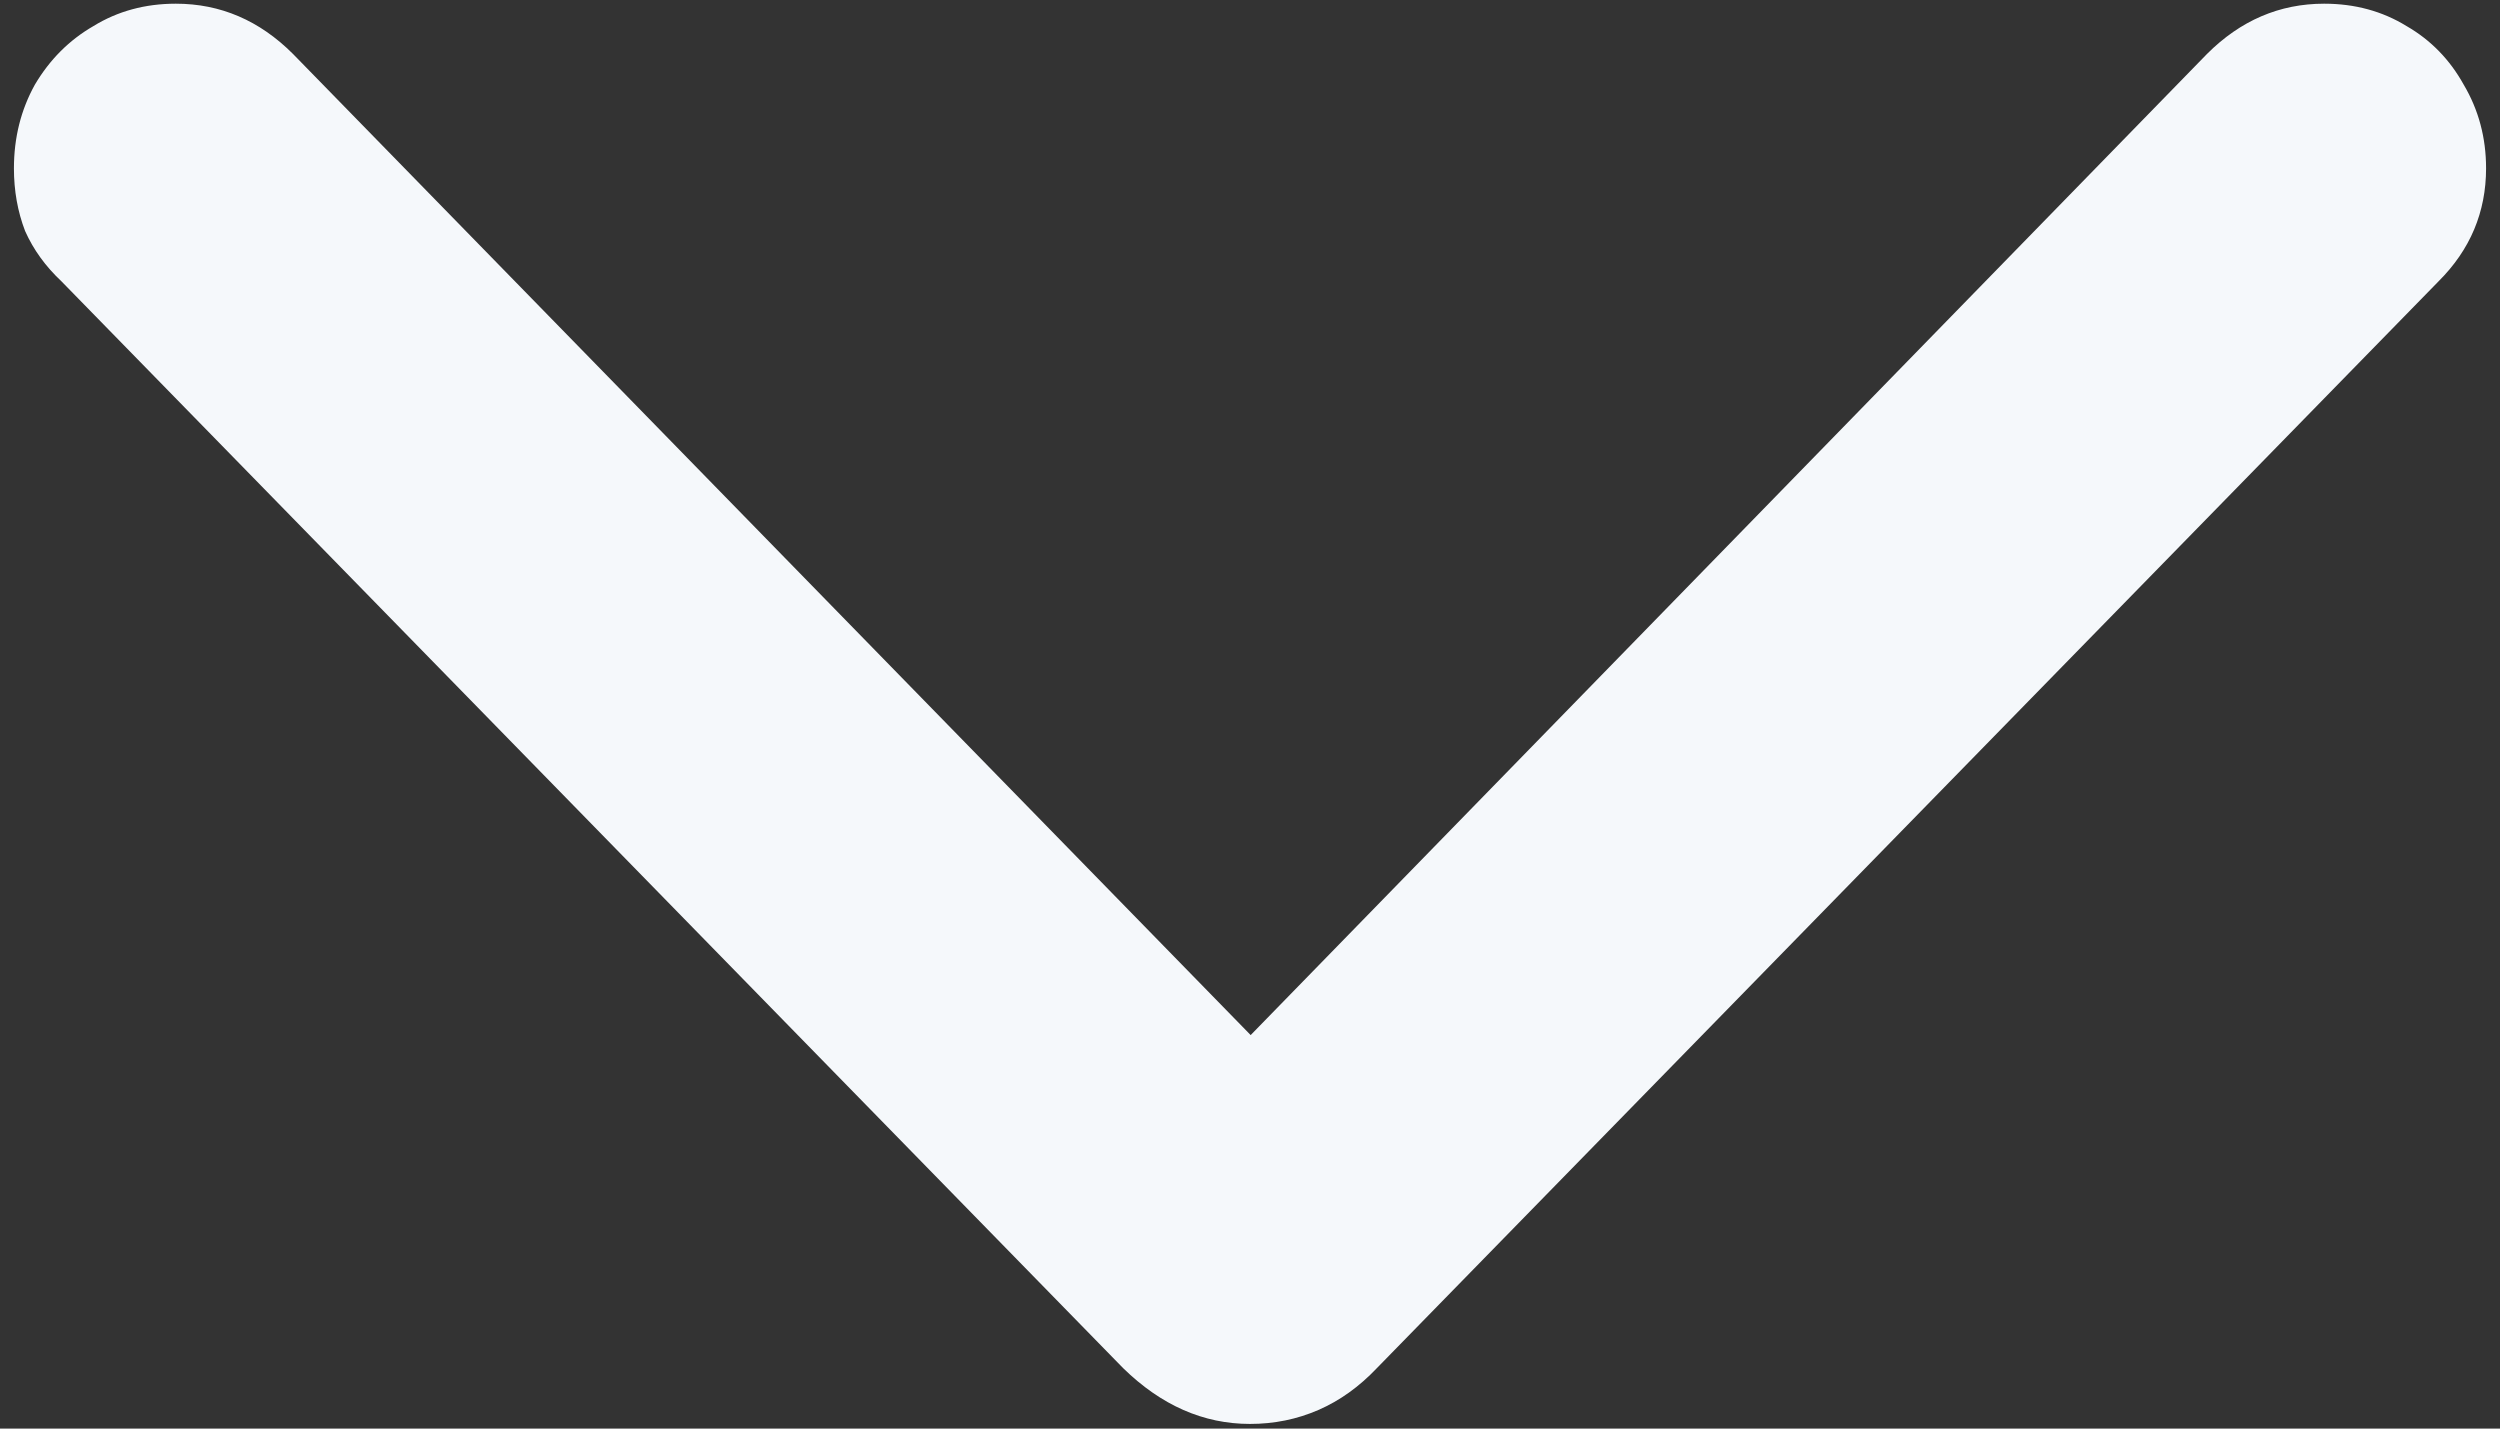 <svg width="21" height="12" viewBox="0 0 21 12" fill="none" xmlns="http://www.w3.org/2000/svg">
<rect x="0" y="0" width="21" height="12" fill="#333333" stroke="none"/>
<path d="M10.5 11.961C10.109 11.961 9.754 11.805 9.434 11.492L0.516 2.363C0.383 2.238 0.281 2.098 0.211 1.941C0.148 1.777 0.117 1.602 0.117 1.414C0.117 1.156 0.176 0.922 0.293 0.711C0.418 0.5 0.582 0.336 0.785 0.219C0.988 0.094 1.219 0.031 1.477 0.031C1.852 0.031 2.18 0.172 2.461 0.453L11.074 9.277H9.938L18.539 0.453C18.82 0.172 19.148 0.031 19.523 0.031C19.781 0.031 20.012 0.094 20.215 0.219C20.418 0.336 20.578 0.5 20.695 0.711C20.82 0.922 20.883 1.156 20.883 1.414C20.883 1.781 20.75 2.098 20.484 2.363L11.566 11.492C11.418 11.648 11.254 11.766 11.074 11.844C10.895 11.922 10.703 11.961 10.5 11.961Z" fill="#F5F8FB"/>
</svg>
